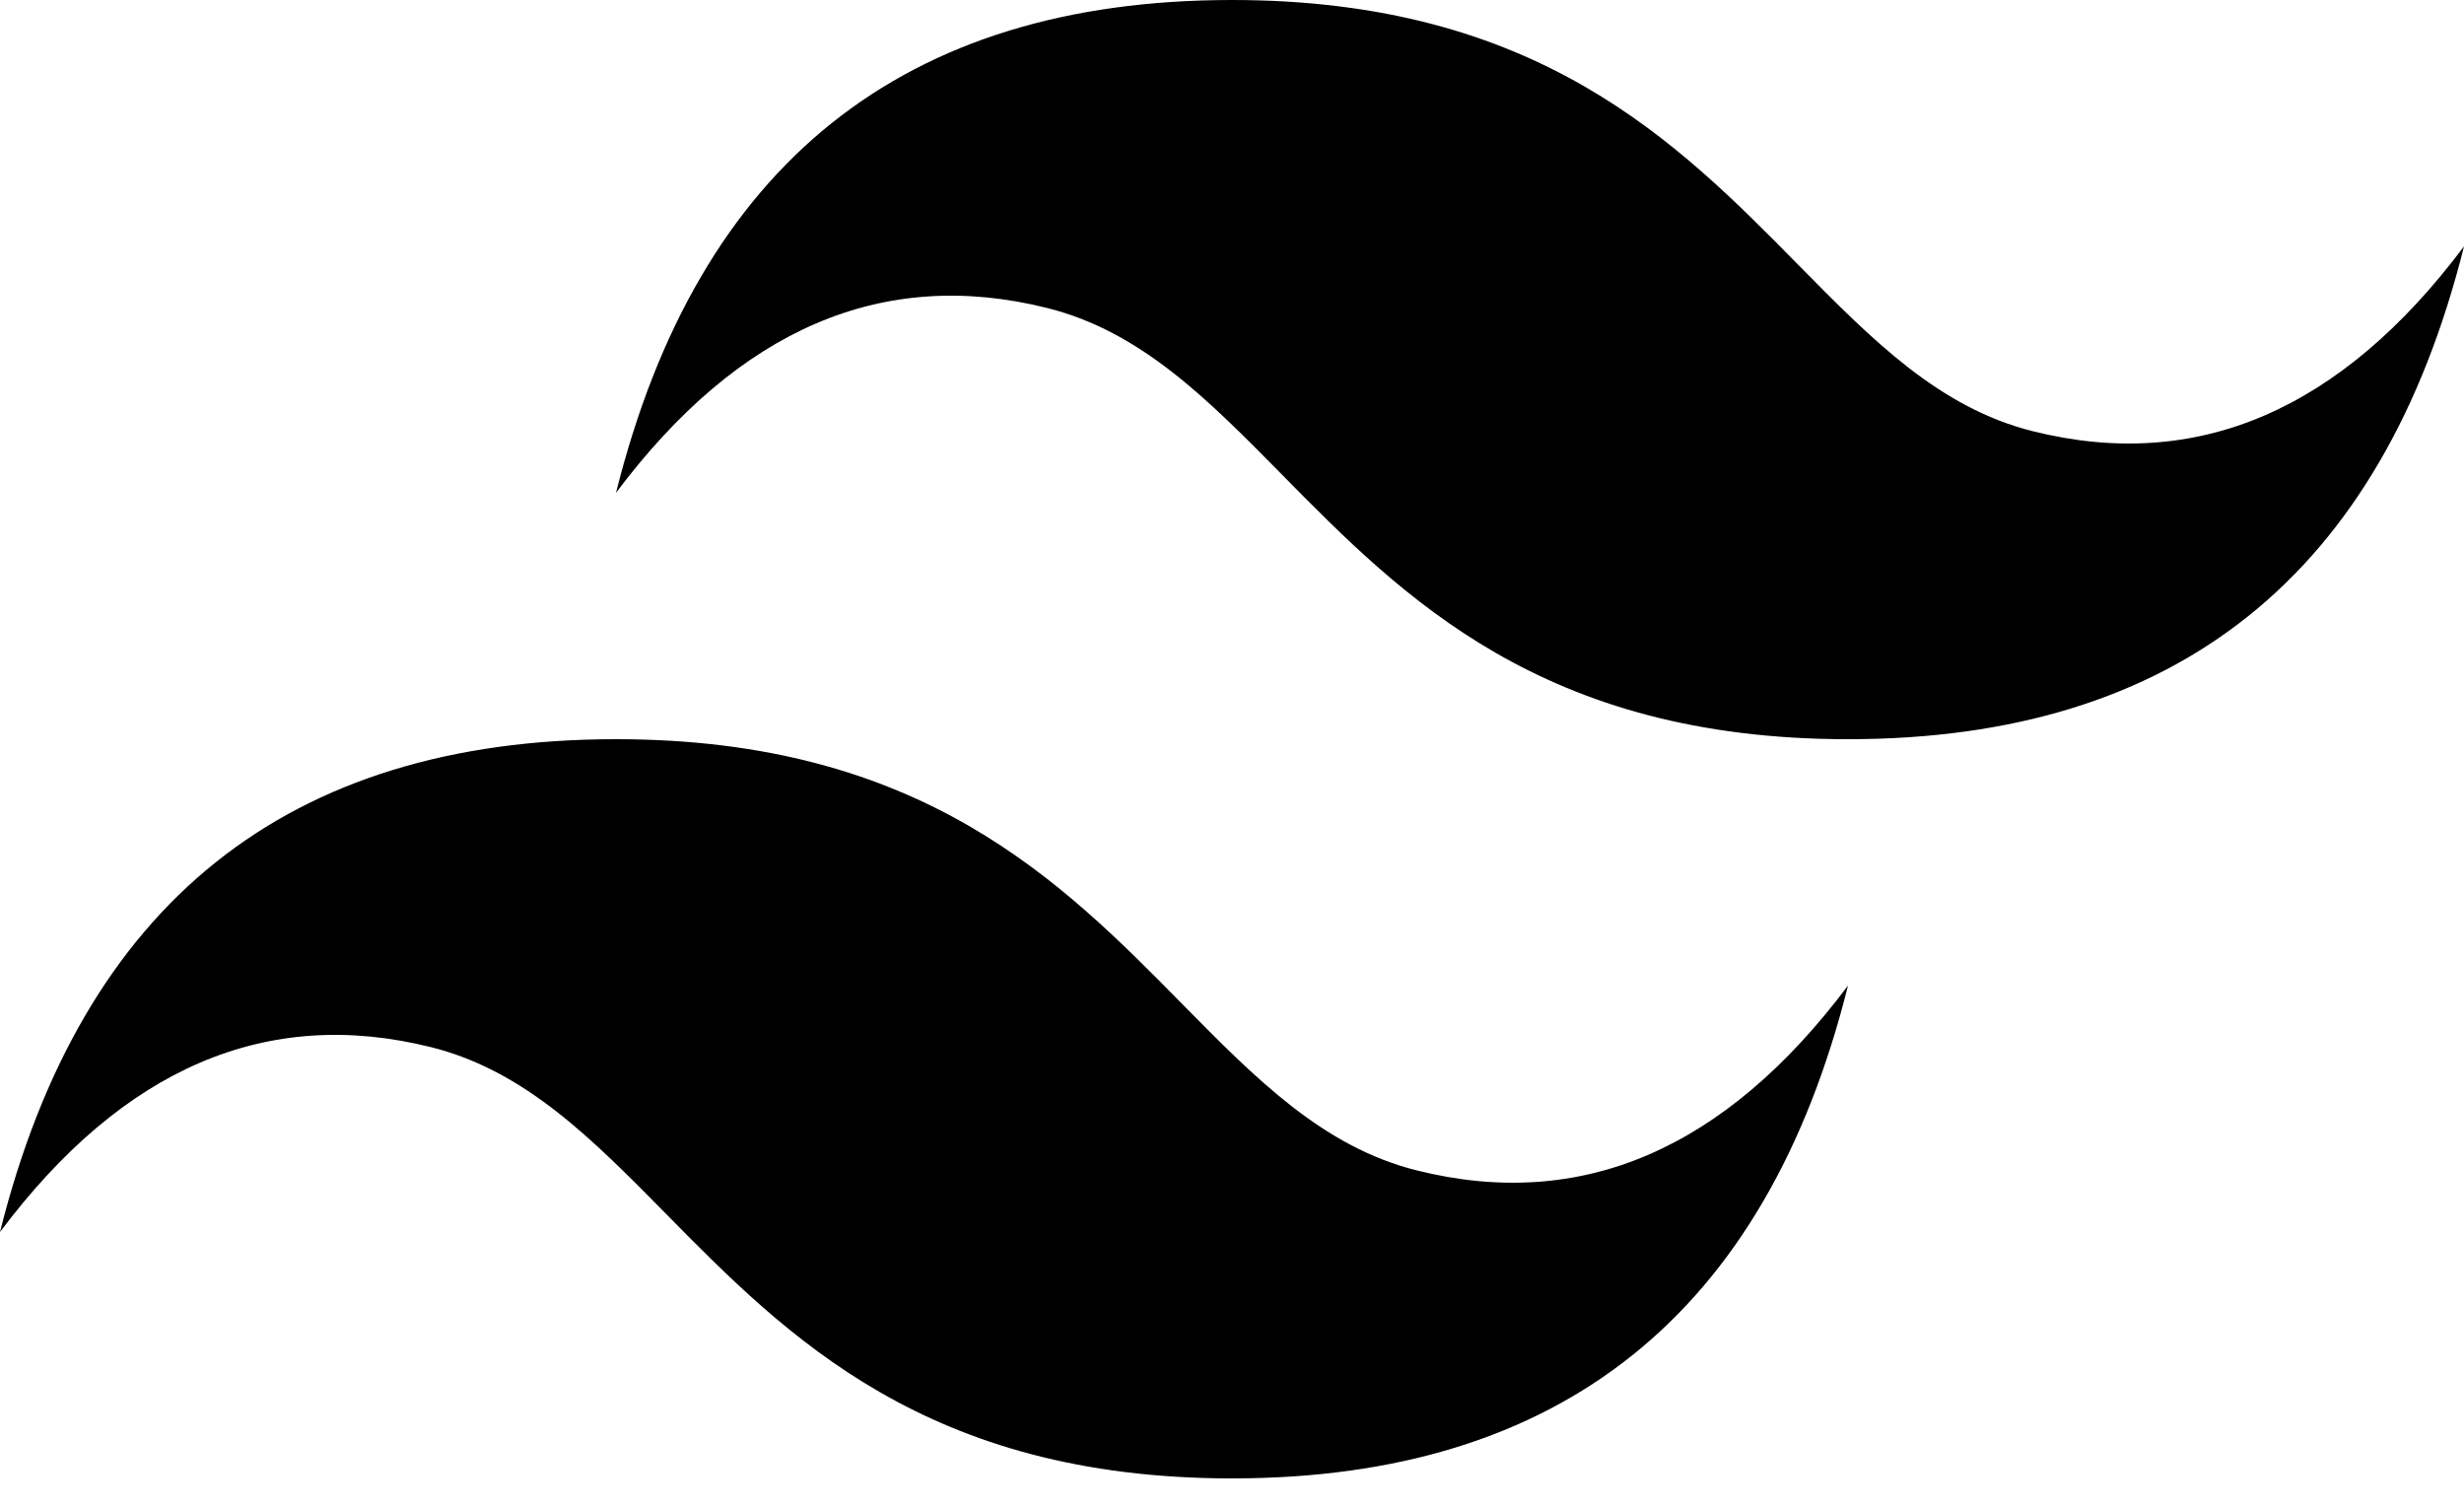 <svg xmlns="http://www.w3.org/2000/svg" fill="none" viewBox="0 0 54 33">
  <g clip-path="url(#a)">
    <path
      fill="currentColor"
      fill-rule="evenodd"
      d="M27 0c-7.2 0-11.7 3.6-13.5 10.8 
         2.7-3.6 5.85-4.95 9.45-4.05 
         2.054.513 3.522 2.004 5.147 3.653 
         C30.744 13.09 33.808 16.2 40.5 16.2 
         c7.2 0 11.7-3.6 13.5-10.8 
         -2.7 3.6-5.85 4.95-9.45 4.05 
         -2.054-.513-3.522-2.004-5.147-3.653 
         C36.756 3.11 33.692 0 27 0z 
         
         M13.5 16.2C6.3 16.2 1.8 19.8 0 27 
         c2.7-3.6 5.85-4.95 9.45-4.05 
         2.054.514 3.522 2.004 5.147 3.653 
         C17.244 29.29 20.308 32.4 27 32.4 
         c7.2 0 11.7-3.6 13.5-10.8 
         -2.7 3.6-5.85 4.95-9.45 4.05 
         -2.054-.513-3.522-2.004-5.147-3.653 
         C23.256 19.31 20.192 16.2 13.5 16.2z"
      clip-rule="evenodd"
    />
  </g>
  <defs>
    <clipPath id="a">
      <path fill="#fff" d="M0 0h54v32.4H0z" />
    </clipPath>
  </defs>
</svg>
